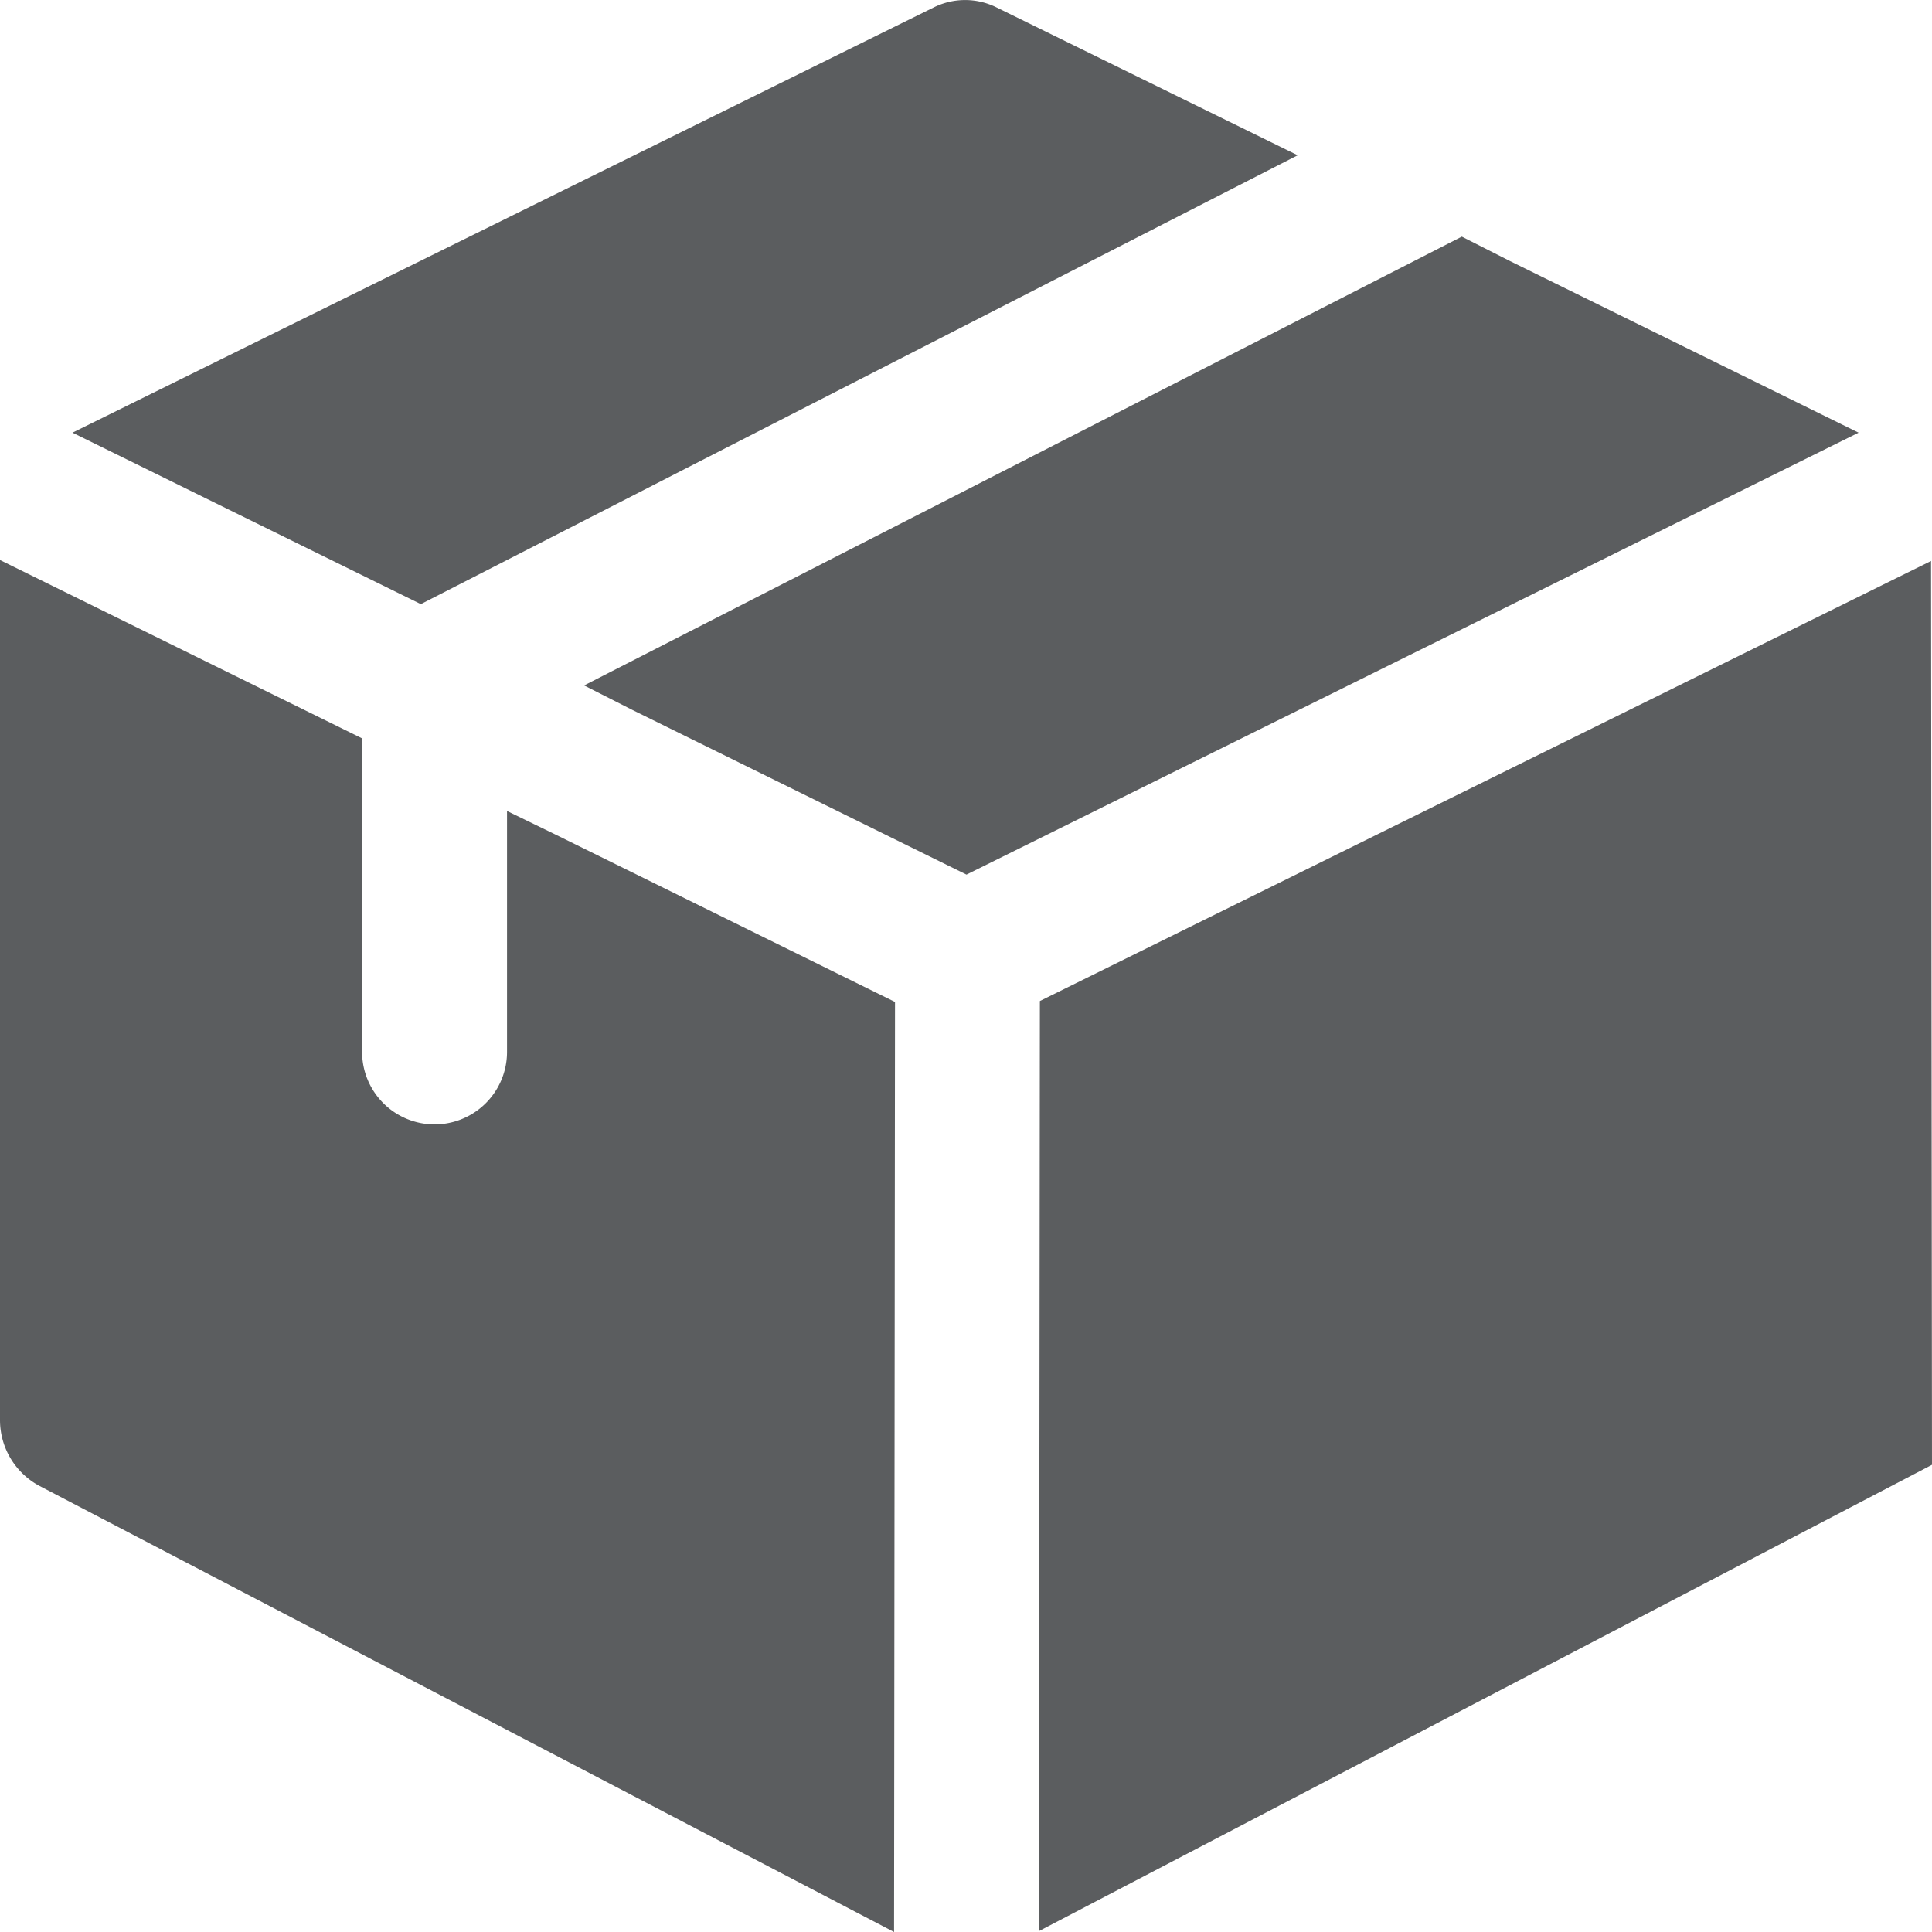 <svg xmlns="http://www.w3.org/2000/svg" width="38.821" height="38.82" viewBox="0 0 38.821 38.82">
  <g id="delivery-box" transform="translate(0 0)">
    <path id="Path_228" data-name="Path 228" d="M25.519,3.12,7.9,12.139.9,8.694,18.206.149a1.418,1.418,0,0,1,1.262,0Z" transform="translate(0.556)" fill="#5b5d5f"/>
    <path id="Path_229" data-name="Path 229" d="M32.865,6.879l-17.926,8.88L8.227,12.451l-.971-.493L24.892,2.94l.971.492Z" transform="translate(4.481 1.815)" fill="#5b5d5f"/>
    <path id="Path_230" data-name="Path 230" d="M17.984,15.837l-.019,18.688L.8,25.565a1.5,1.5,0,0,1-.8-1.32V6.957l7.276,3.584v6.3a1.456,1.456,0,1,0,2.912,0V12l.971.472Z" transform="translate(0 4.296)" fill="#5b5d5f"/>
    <path id="Path_231" data-name="Path 231" d="M30.832,6.969,12.925,15.811,12.906,34.5l17.945-9.37Z" transform="translate(7.97 4.303)" fill="#5b5d5f"/>
  </g>
</svg>
